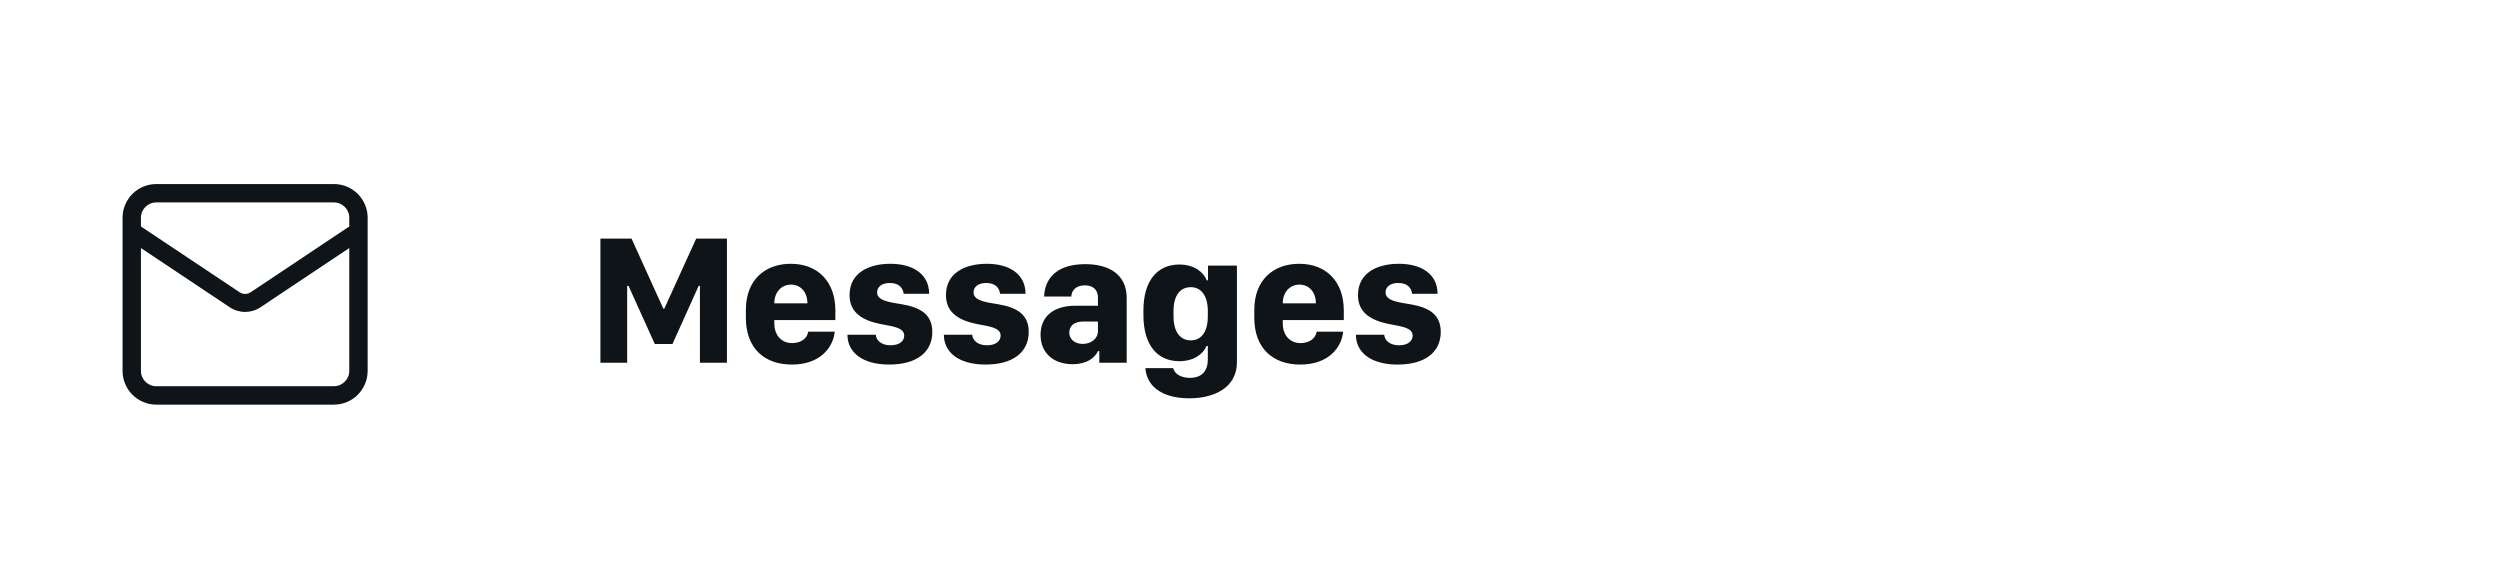 <svg width="255" height="60" viewBox="0 0 255 60" fill="none" xmlns="http://www.w3.org/2000/svg">
<path d="M34.062 18.773H15.938C14.041 18.773 12.5 20.315 12.5 22.212V37.831C12.5 39.729 14.041 41.273 15.938 41.273H34.062C35.959 41.273 37.5 39.729 37.5 37.831V22.212C37.5 20.315 35.959 18.773 34.062 18.773ZM15.938 20.648H34.062C34.925 20.648 35.625 21.348 35.625 22.21V23.102L25.562 29.811C25.221 30.036 24.78 30.039 24.438 29.809L14.375 23.102V22.21C14.375 21.348 15.075 20.648 15.938 20.648ZM34.062 39.395H15.938C15.075 39.395 14.375 38.695 14.375 37.833V25.3L23.425 31.337C23.904 31.657 24.453 31.817 25 31.817C25.55 31.817 26.096 31.657 26.575 31.339L35.625 25.301V37.829C35.625 38.691 34.925 39.391 34.062 39.391V39.395Z" fill="#0F1419"/>
<path d="M63.971 37V29.161H64.11L66.791 35.089H68.591L71.263 29.161H71.393V37H74.148V24.336H71.012L67.756 31.489H67.663L64.416 24.336H61.243V37H63.971ZM80.772 37.185C83.713 37.185 84.993 35.386 85.142 33.827H82.442C82.321 34.56 81.663 34.996 80.781 34.996C79.761 34.996 78.981 34.245 78.981 32.983V32.649H85.207V31.656C85.207 28.734 83.425 26.906 80.661 26.906C78.054 26.906 76.078 28.53 76.078 31.61V32.398C76.078 35.553 77.989 37.185 80.772 37.185ZM78.981 30.942V30.933C78.981 29.838 79.668 29.031 80.689 29.031C81.7 29.031 82.358 29.838 82.358 30.933V30.942H78.981ZM86.654 30.098C86.654 31.953 88.055 32.686 89.79 33.048C90.986 33.289 92.23 33.382 92.23 34.235C92.23 34.764 91.775 35.219 90.838 35.219C89.947 35.219 89.391 34.773 89.326 34.143H86.44C86.44 35.905 87.915 37.185 90.699 37.185C93.501 37.185 95.096 35.924 95.096 33.855C95.096 32.083 93.899 31.378 92.09 31.053C90.968 30.849 89.465 30.738 89.465 29.829C89.465 29.263 89.947 28.864 90.764 28.864C91.747 28.864 92.109 29.42 92.174 29.968H94.772C94.772 28.001 93.185 26.906 90.819 26.906C88.611 26.906 86.654 27.834 86.654 30.098ZM96.488 30.098C96.488 31.953 97.889 32.686 99.624 33.048C100.82 33.289 102.063 33.382 102.063 34.235C102.063 34.764 101.609 35.219 100.672 35.219C99.781 35.219 99.225 34.773 99.16 34.143H96.274C96.274 35.905 97.749 37.185 100.533 37.185C103.334 37.185 104.93 35.924 104.93 33.855C104.93 32.083 103.733 31.378 101.924 31.053C100.802 30.849 99.299 30.738 99.299 29.829C99.299 29.263 99.781 28.864 100.598 28.864C101.581 28.864 101.943 29.42 102.008 29.968H104.605C104.605 28.001 103.019 26.906 100.653 26.906C98.445 26.906 96.488 27.834 96.488 30.098ZM109.411 37.148C110.868 37.148 111.666 36.499 112 35.812H112.129V37H114.922V30.395C114.922 27.945 113.066 26.943 110.691 26.943C107.546 26.943 106.554 28.632 106.498 30.246H109.272C109.309 29.569 109.81 29.105 110.654 29.105C111.489 29.105 111.99 29.55 111.99 30.357V31.183H109.699C107.389 31.183 106.136 32.334 106.136 34.143C106.136 36.026 107.472 37.148 109.411 37.148ZM110.432 35.08C109.736 35.08 109.068 34.69 109.068 33.911C109.068 33.243 109.569 32.797 110.487 32.797H111.99V33.772C111.99 34.56 111.276 35.08 110.432 35.08ZM121.379 38.54C120.479 38.54 119.82 38.169 119.663 37.547H116.833C116.926 39.199 118.28 40.627 121.323 40.627C123.578 40.627 126.166 39.727 126.166 36.916V27.092H123.216V28.595H123.086C122.706 27.648 121.676 26.98 120.293 26.98C118.076 26.98 116.629 28.595 116.629 31.666V32.148C116.629 35.237 118.085 36.842 120.293 36.842C121.704 36.842 122.706 36.165 123.067 35.284H123.197V36.666C123.197 37.863 122.557 38.54 121.379 38.54ZM121.462 29.291C122.501 29.291 123.197 30.144 123.197 31.721V32.278C123.197 33.864 122.52 34.718 121.462 34.718C120.386 34.718 119.7 33.864 119.7 32.278V31.721C119.7 30.125 120.386 29.291 121.462 29.291ZM132.632 37.185C135.573 37.185 136.854 35.386 137.002 33.827H134.302C134.182 34.56 133.523 34.996 132.642 34.996C131.621 34.996 130.842 34.245 130.842 32.983V32.649H137.067V31.656C137.067 28.734 135.286 26.906 132.521 26.906C129.914 26.906 127.938 28.53 127.938 31.61V32.398C127.938 35.553 129.849 37.185 132.632 37.185ZM130.842 30.942V30.933C130.842 29.838 131.528 29.031 132.549 29.031C133.56 29.031 134.219 29.838 134.219 30.933V30.942H130.842ZM138.514 30.098C138.514 31.953 139.915 32.686 141.65 33.048C142.847 33.289 144.09 33.382 144.09 34.235C144.09 34.764 143.635 35.219 142.698 35.219C141.808 35.219 141.251 34.773 141.186 34.143H138.301C138.301 35.905 139.776 37.185 142.559 37.185C145.361 37.185 146.957 35.924 146.957 33.855C146.957 32.083 145.76 31.378 143.951 31.053C142.828 30.849 141.325 30.738 141.325 29.829C141.325 29.263 141.808 28.864 142.624 28.864C143.607 28.864 143.969 29.42 144.034 29.968H146.632C146.632 28.001 145.045 26.906 142.68 26.906C140.472 26.906 138.514 27.834 138.514 30.098Z" fill="#0F1419"/>
</svg>

